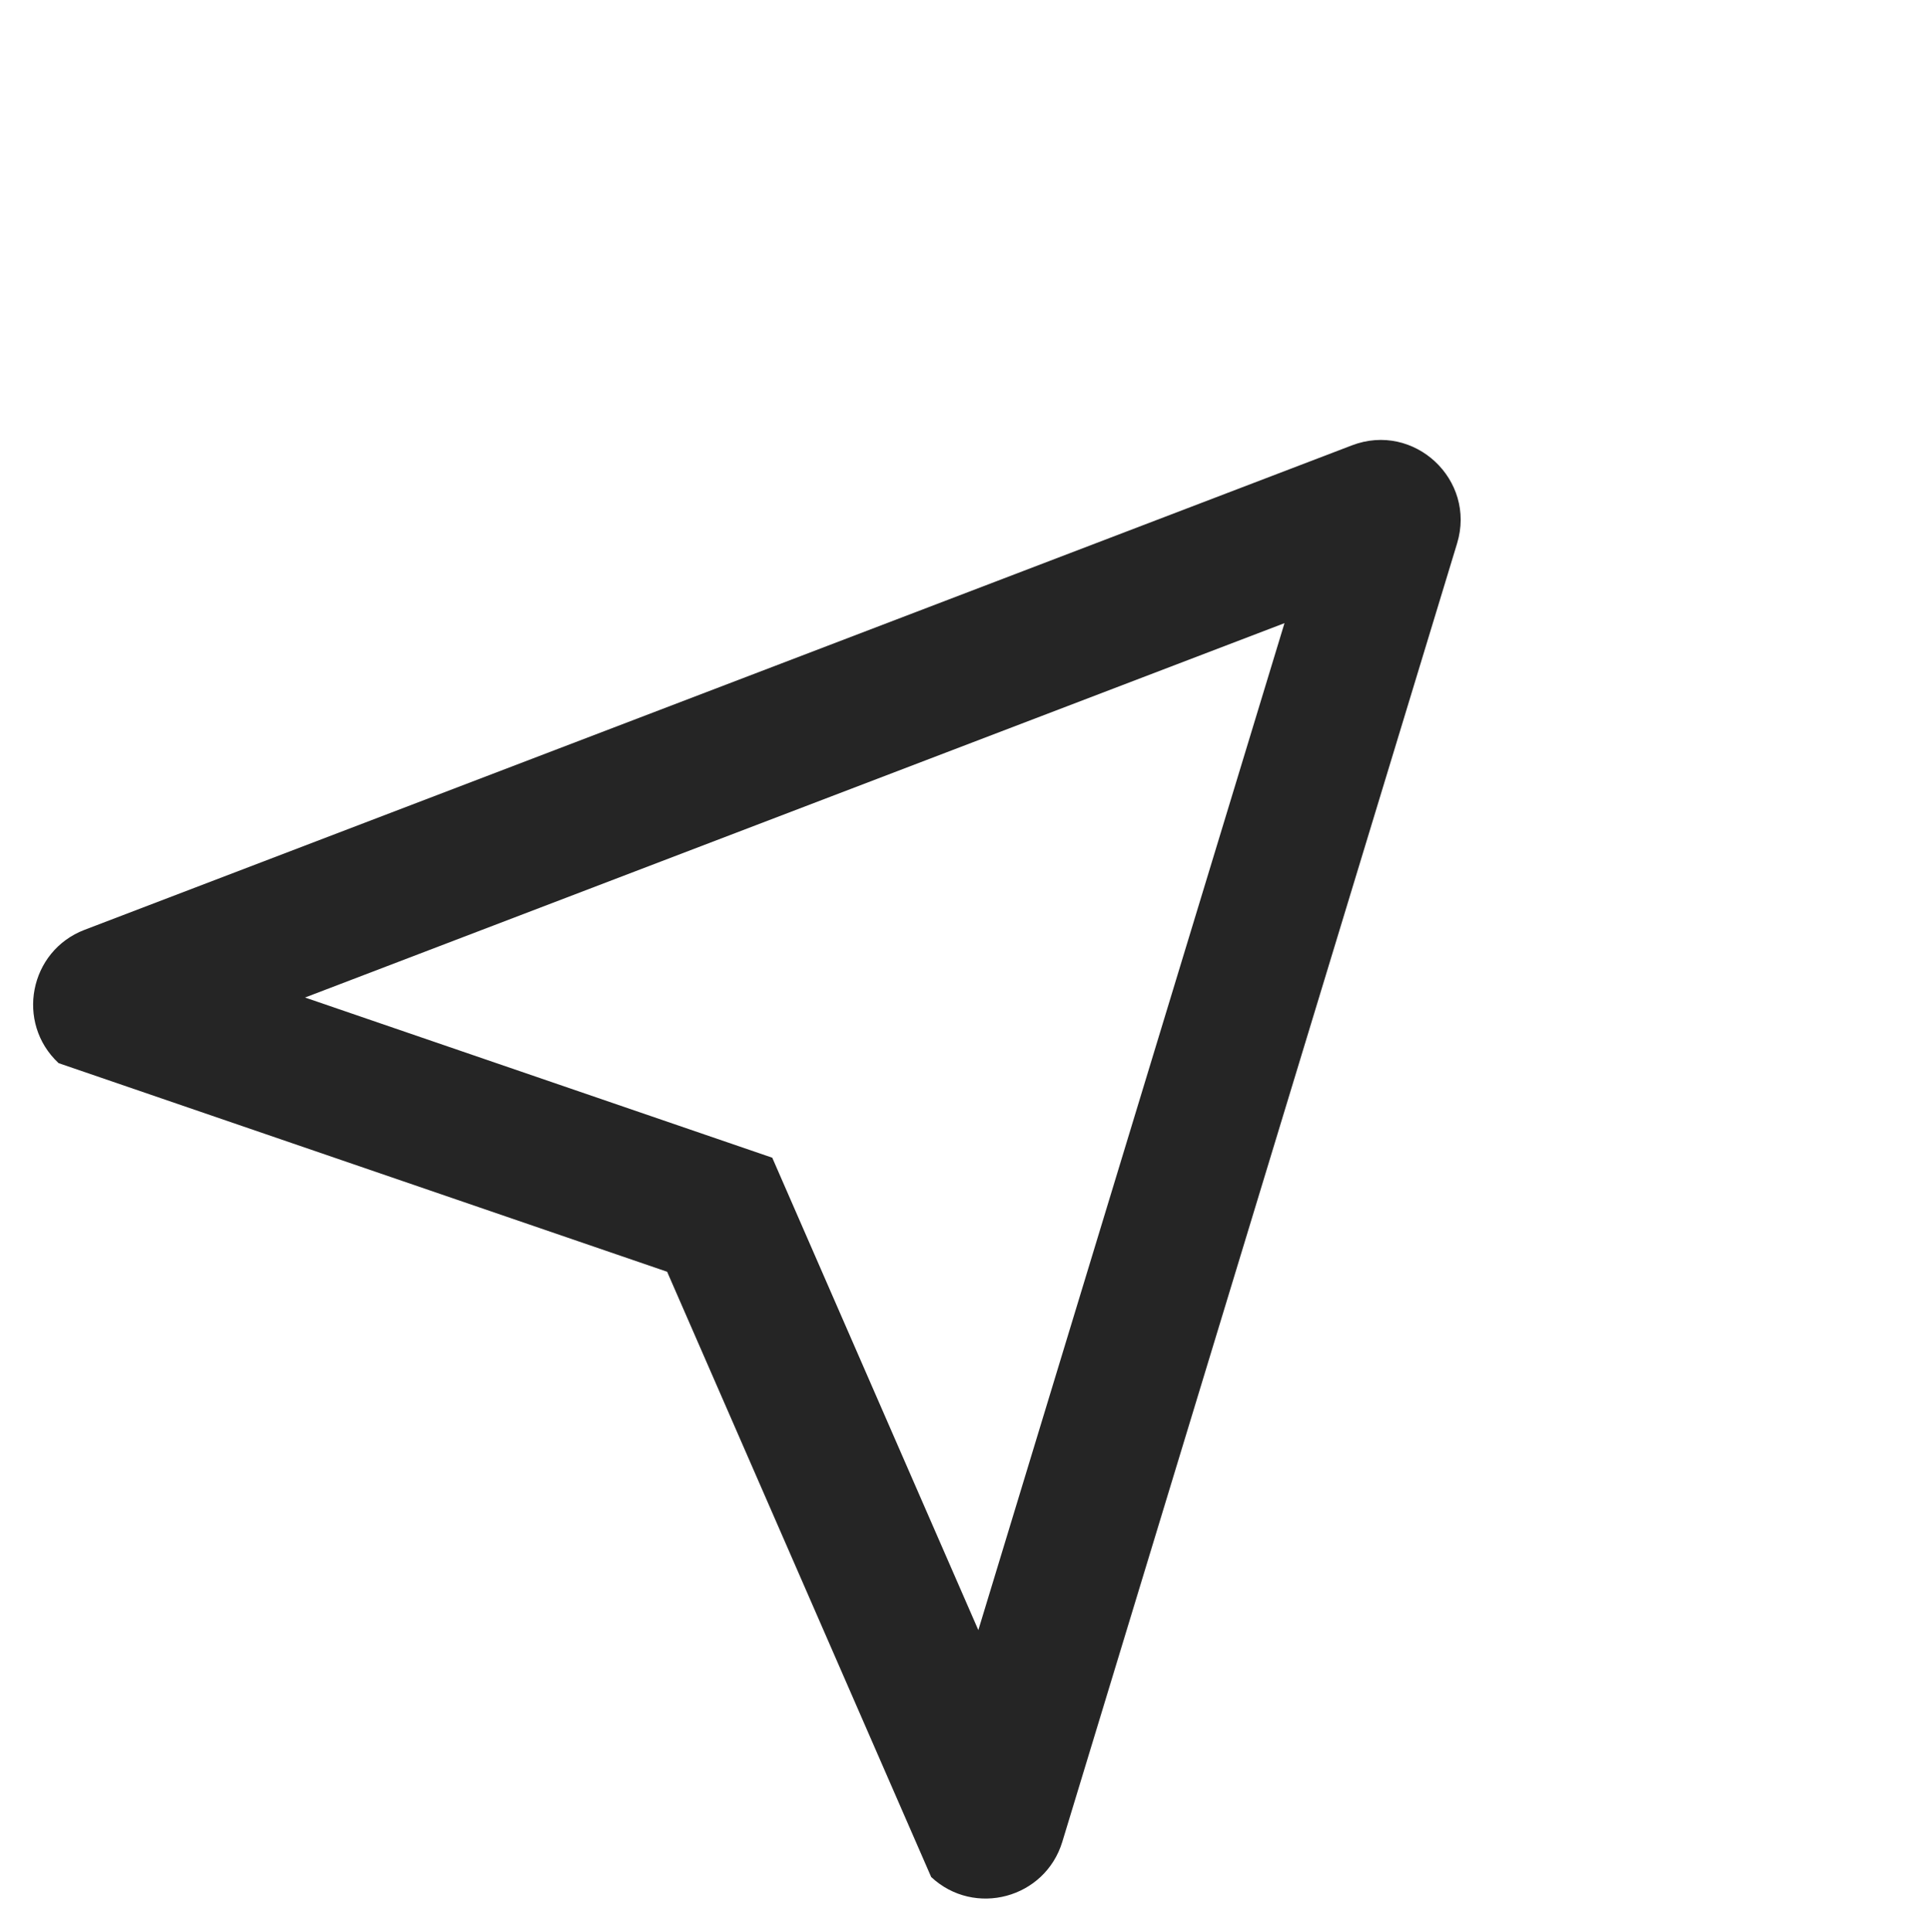 <svg xmlns="http://www.w3.org/2000/svg" width="54.388" height="54.423" viewBox="0 0 54.388 54.423">
  <g id="路径_1775" data-name="路径 1775" transform="translate(27.353 -2.685) rotate(43)" fill="none">
    <path d="M18.247,3.812a2.255,2.255,0,0,1,4.051,0L39.109,38.151A2.255,2.255,0,0,1,37.084,41.4L20.012,34,3.462,41.4a2.255,2.255,0,0,1-2.026-3.247Z" stroke="none"/>
    <path d="M 20.273 8.772 L 7.28 35.31 L 19.987 29.631 L 33.311 35.404 L 20.273 8.772 M 20.273 2.549 C 21.079 2.549 21.886 2.97 22.298 3.812 L 39.109 38.151 C 39.843 39.649 38.752 41.398 37.084 41.398 L 20.012 34.001 L 3.462 41.398 C 1.793 41.398 0.702 39.649 1.436 38.151 L 18.247 3.812 C 18.659 2.97 19.466 2.549 20.273 2.549 Z" stroke="none" fill="#252525"/>
  </g>
</svg>
